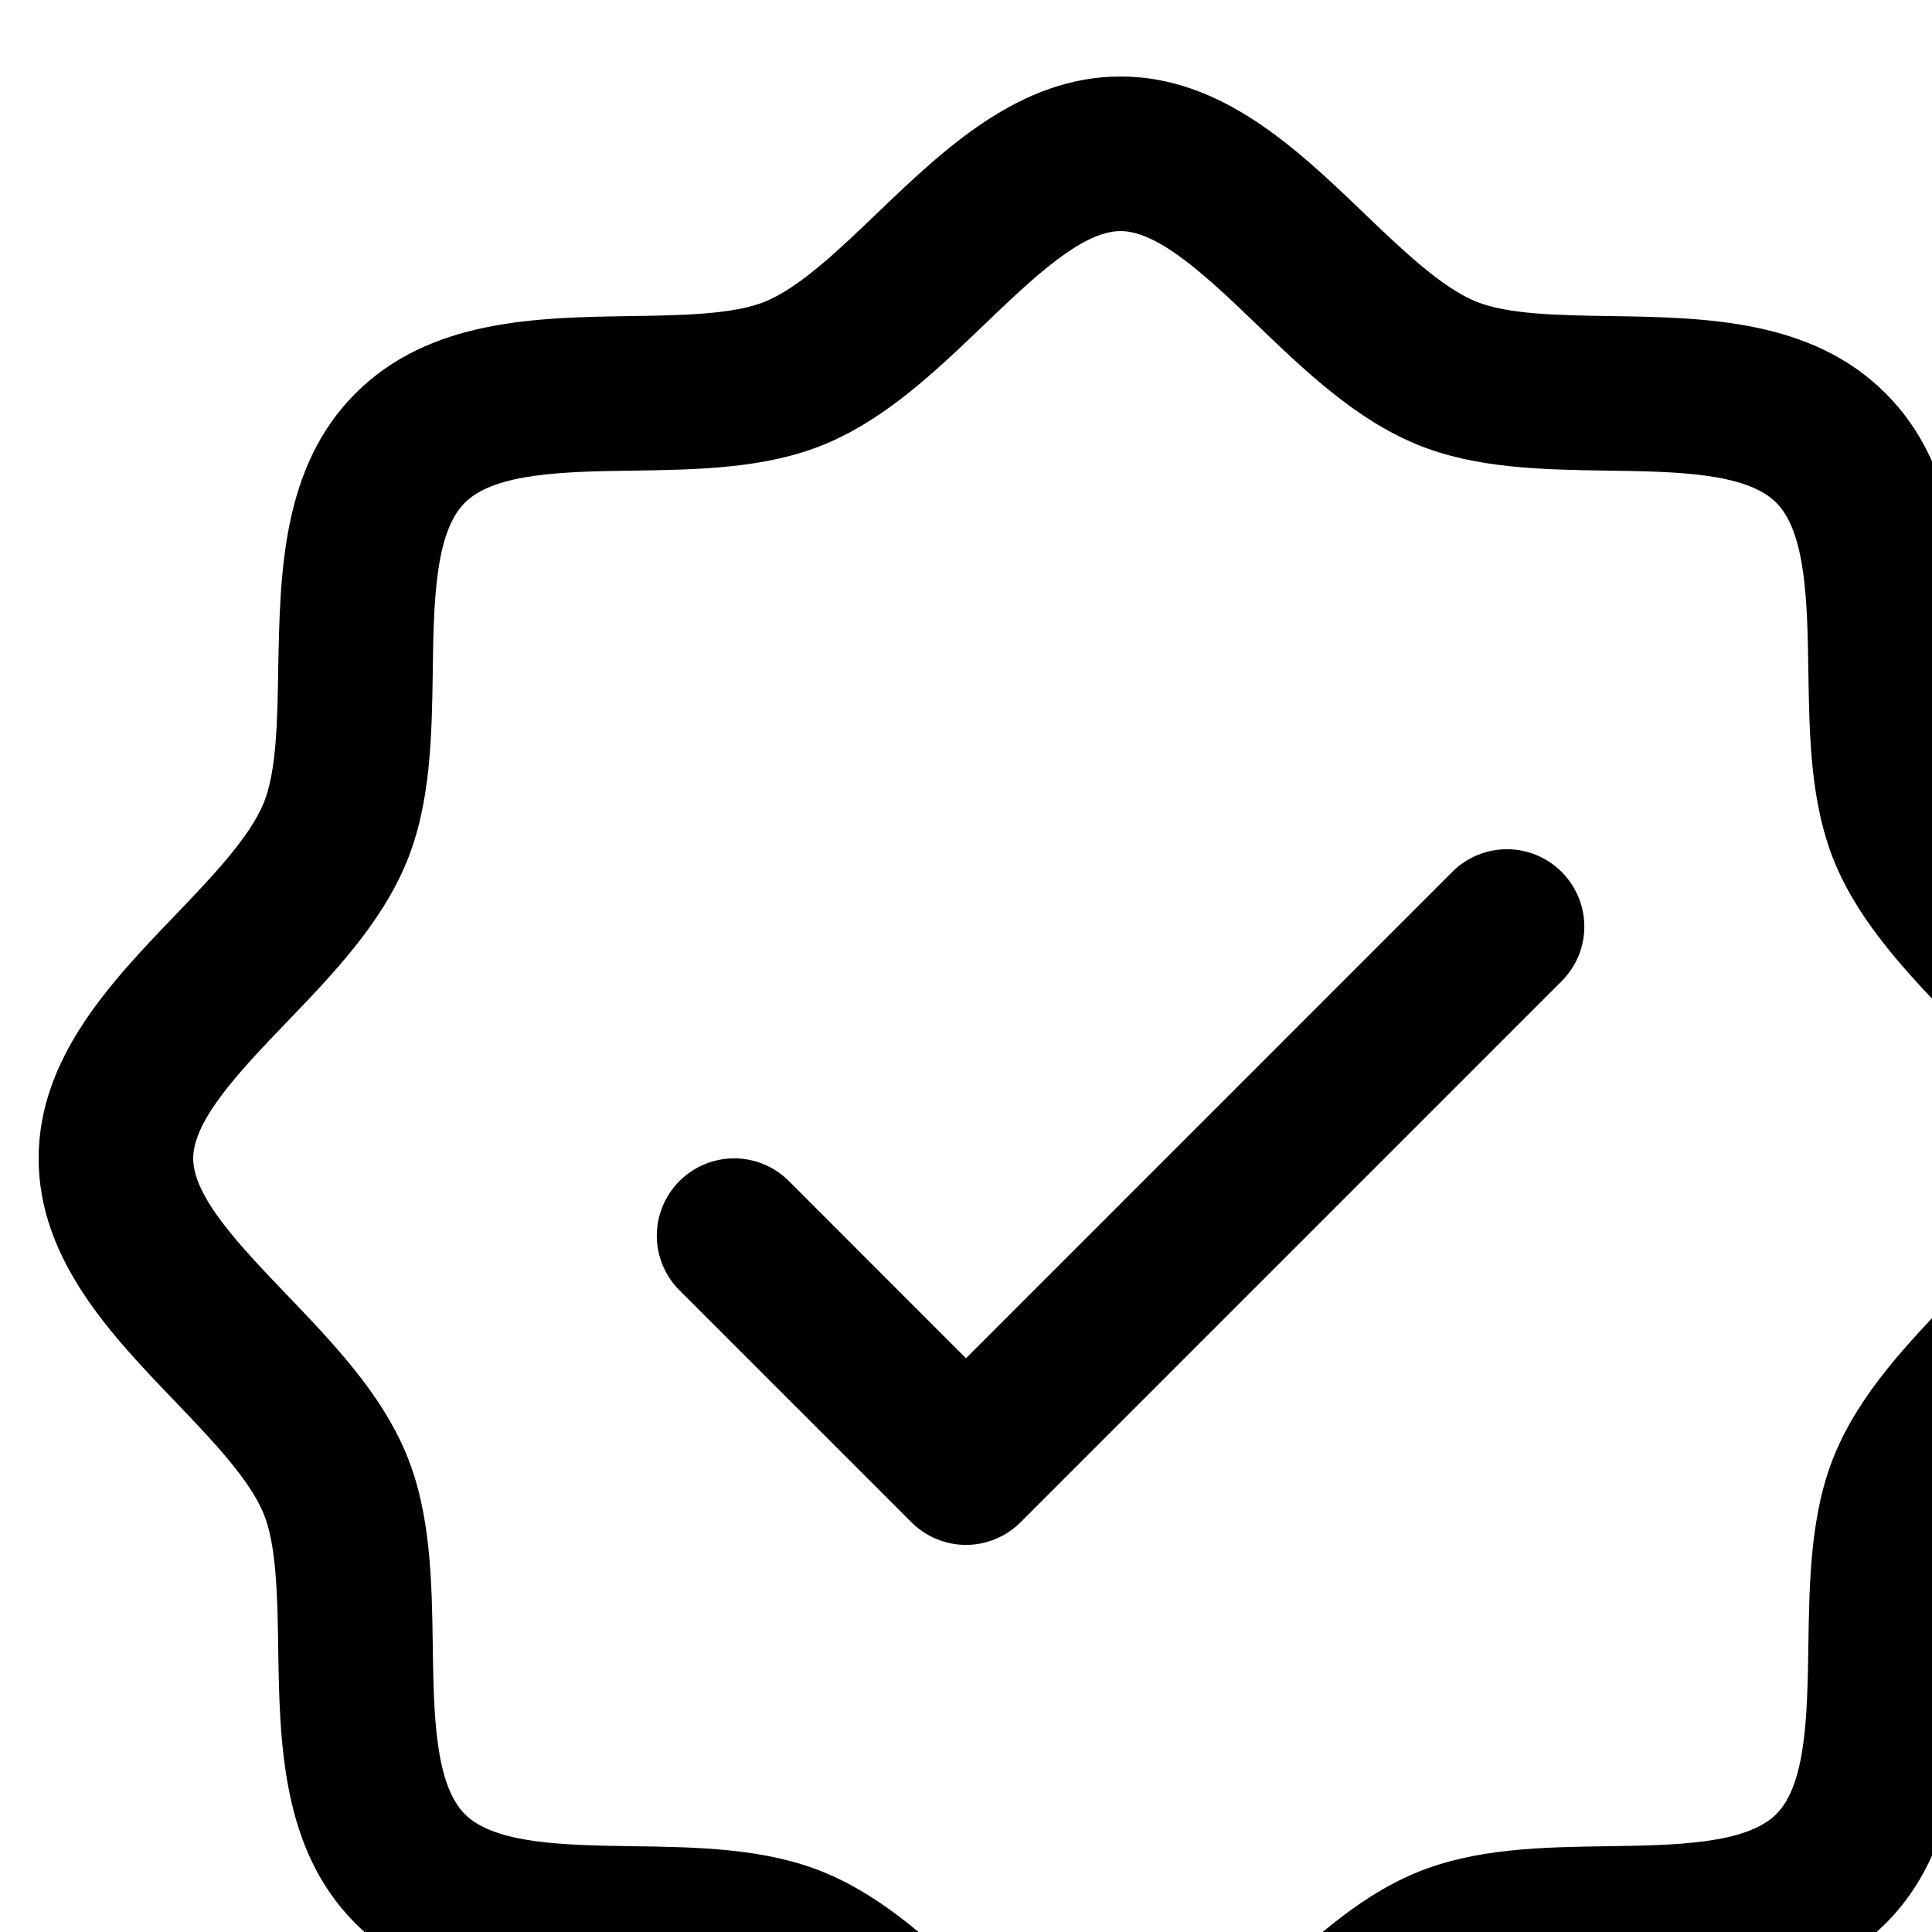 <svg width="25" height="25" viewBox="0 0 25 25" fill="currentColor" xmlns="http://www.w3.org/2000/svg">
<path d="M26.733 11.842C26.261 11.35 25.774 10.842 25.59 10.396C25.42 9.987 25.41 9.31 25.4 8.654C25.381 7.434 25.361 6.051 24.4 5.09C23.439 4.129 22.056 4.109 20.836 4.09C20.18 4.08 19.503 4.07 19.094 3.9C18.649 3.716 18.14 3.229 17.648 2.757C16.785 1.929 15.805 0.99 14.5 0.99C13.195 0.99 12.216 1.929 11.352 2.757C10.86 3.229 10.352 3.716 9.906 3.9C9.5 4.07 8.82 4.08 8.164 4.09C6.944 4.109 5.561 4.129 4.6 5.09C3.639 6.051 3.625 7.434 3.6 8.654C3.59 9.31 3.58 9.987 3.41 10.396C3.226 10.841 2.739 11.35 2.268 11.842C1.439 12.705 0.5 13.685 0.5 14.99C0.5 16.295 1.439 17.274 2.268 18.137C2.739 18.63 3.226 19.137 3.41 19.584C3.58 19.992 3.59 20.67 3.6 21.326C3.619 22.546 3.639 23.929 4.6 24.89C5.561 25.851 6.944 25.871 8.164 25.89C8.82 25.9 9.498 25.91 9.906 26.08C10.351 26.264 10.86 26.751 11.352 27.222C12.215 28.051 13.195 28.99 14.5 28.99C15.805 28.99 16.784 28.051 17.648 27.222C18.14 26.751 18.648 26.264 19.094 26.08C19.503 25.91 20.18 25.9 20.836 25.89C22.056 25.871 23.439 25.851 24.4 24.89C25.361 23.929 25.381 22.546 25.4 21.326C25.41 20.67 25.42 19.992 25.59 19.584C25.774 19.139 26.261 18.63 26.733 18.137C27.561 17.275 28.5 16.295 28.5 14.99C28.5 13.685 27.561 12.706 26.733 11.842ZM25.289 16.754C24.69 17.379 24.07 18.025 23.741 18.819C23.426 19.581 23.413 20.452 23.4 21.296C23.387 22.171 23.374 23.087 22.985 23.475C22.596 23.862 21.686 23.877 20.806 23.89C19.962 23.902 19.091 23.916 18.329 24.231C17.535 24.56 16.889 25.18 16.264 25.779C15.639 26.377 15 26.99 14.5 26.99C14 26.99 13.356 26.375 12.736 25.779C12.116 25.182 11.465 24.56 10.671 24.231C9.909 23.916 9.037 23.902 8.194 23.89C7.319 23.877 6.402 23.864 6.015 23.475C5.628 23.086 5.612 22.176 5.6 21.296C5.588 20.452 5.574 19.581 5.259 18.819C4.93 18.025 4.31 17.379 3.711 16.754C3.112 16.129 2.5 15.49 2.5 14.99C2.5 14.49 3.115 13.846 3.711 13.226C4.308 12.606 4.93 11.955 5.259 11.161C5.574 10.399 5.588 9.527 5.6 8.684C5.612 7.809 5.626 6.892 6.015 6.505C6.404 6.117 7.314 6.102 8.194 6.09C9.037 6.077 9.909 6.064 10.671 5.749C11.465 5.42 12.111 4.8 12.736 4.201C13.361 3.602 14 2.99 14.5 2.99C15 2.99 15.644 3.605 16.264 4.201C16.884 4.797 17.535 5.42 18.329 5.749C19.091 6.064 19.962 6.077 20.806 6.09C21.681 6.102 22.598 6.116 22.985 6.505C23.372 6.894 23.387 7.804 23.4 8.684C23.413 9.527 23.426 10.399 23.741 11.161C24.07 11.955 24.69 12.601 25.289 13.226C25.887 13.851 26.5 14.49 26.5 14.99C26.5 15.49 25.885 16.134 25.289 16.754ZM20.207 11.282C20.3 11.375 20.374 11.486 20.425 11.607C20.475 11.728 20.501 11.858 20.501 11.99C20.501 12.121 20.475 12.251 20.425 12.373C20.374 12.494 20.3 12.604 20.207 12.697L13.207 19.697C13.115 19.79 13.004 19.864 12.883 19.914C12.761 19.965 12.631 19.991 12.5 19.991C12.369 19.991 12.239 19.965 12.117 19.914C11.996 19.864 11.885 19.79 11.793 19.697L8.793 16.697C8.605 16.51 8.499 16.255 8.499 15.99C8.499 15.725 8.605 15.47 8.793 15.282C8.98 15.095 9.235 14.989 9.5 14.989C9.765 14.989 10.02 15.095 10.207 15.282L12.5 17.576L18.793 11.282C18.885 11.189 18.996 11.116 19.117 11.065C19.238 11.015 19.369 10.989 19.5 10.989C19.631 10.989 19.762 11.015 19.883 11.065C20.004 11.116 20.115 11.189 20.207 11.282Z" fill="currentColor"/>
</svg>
